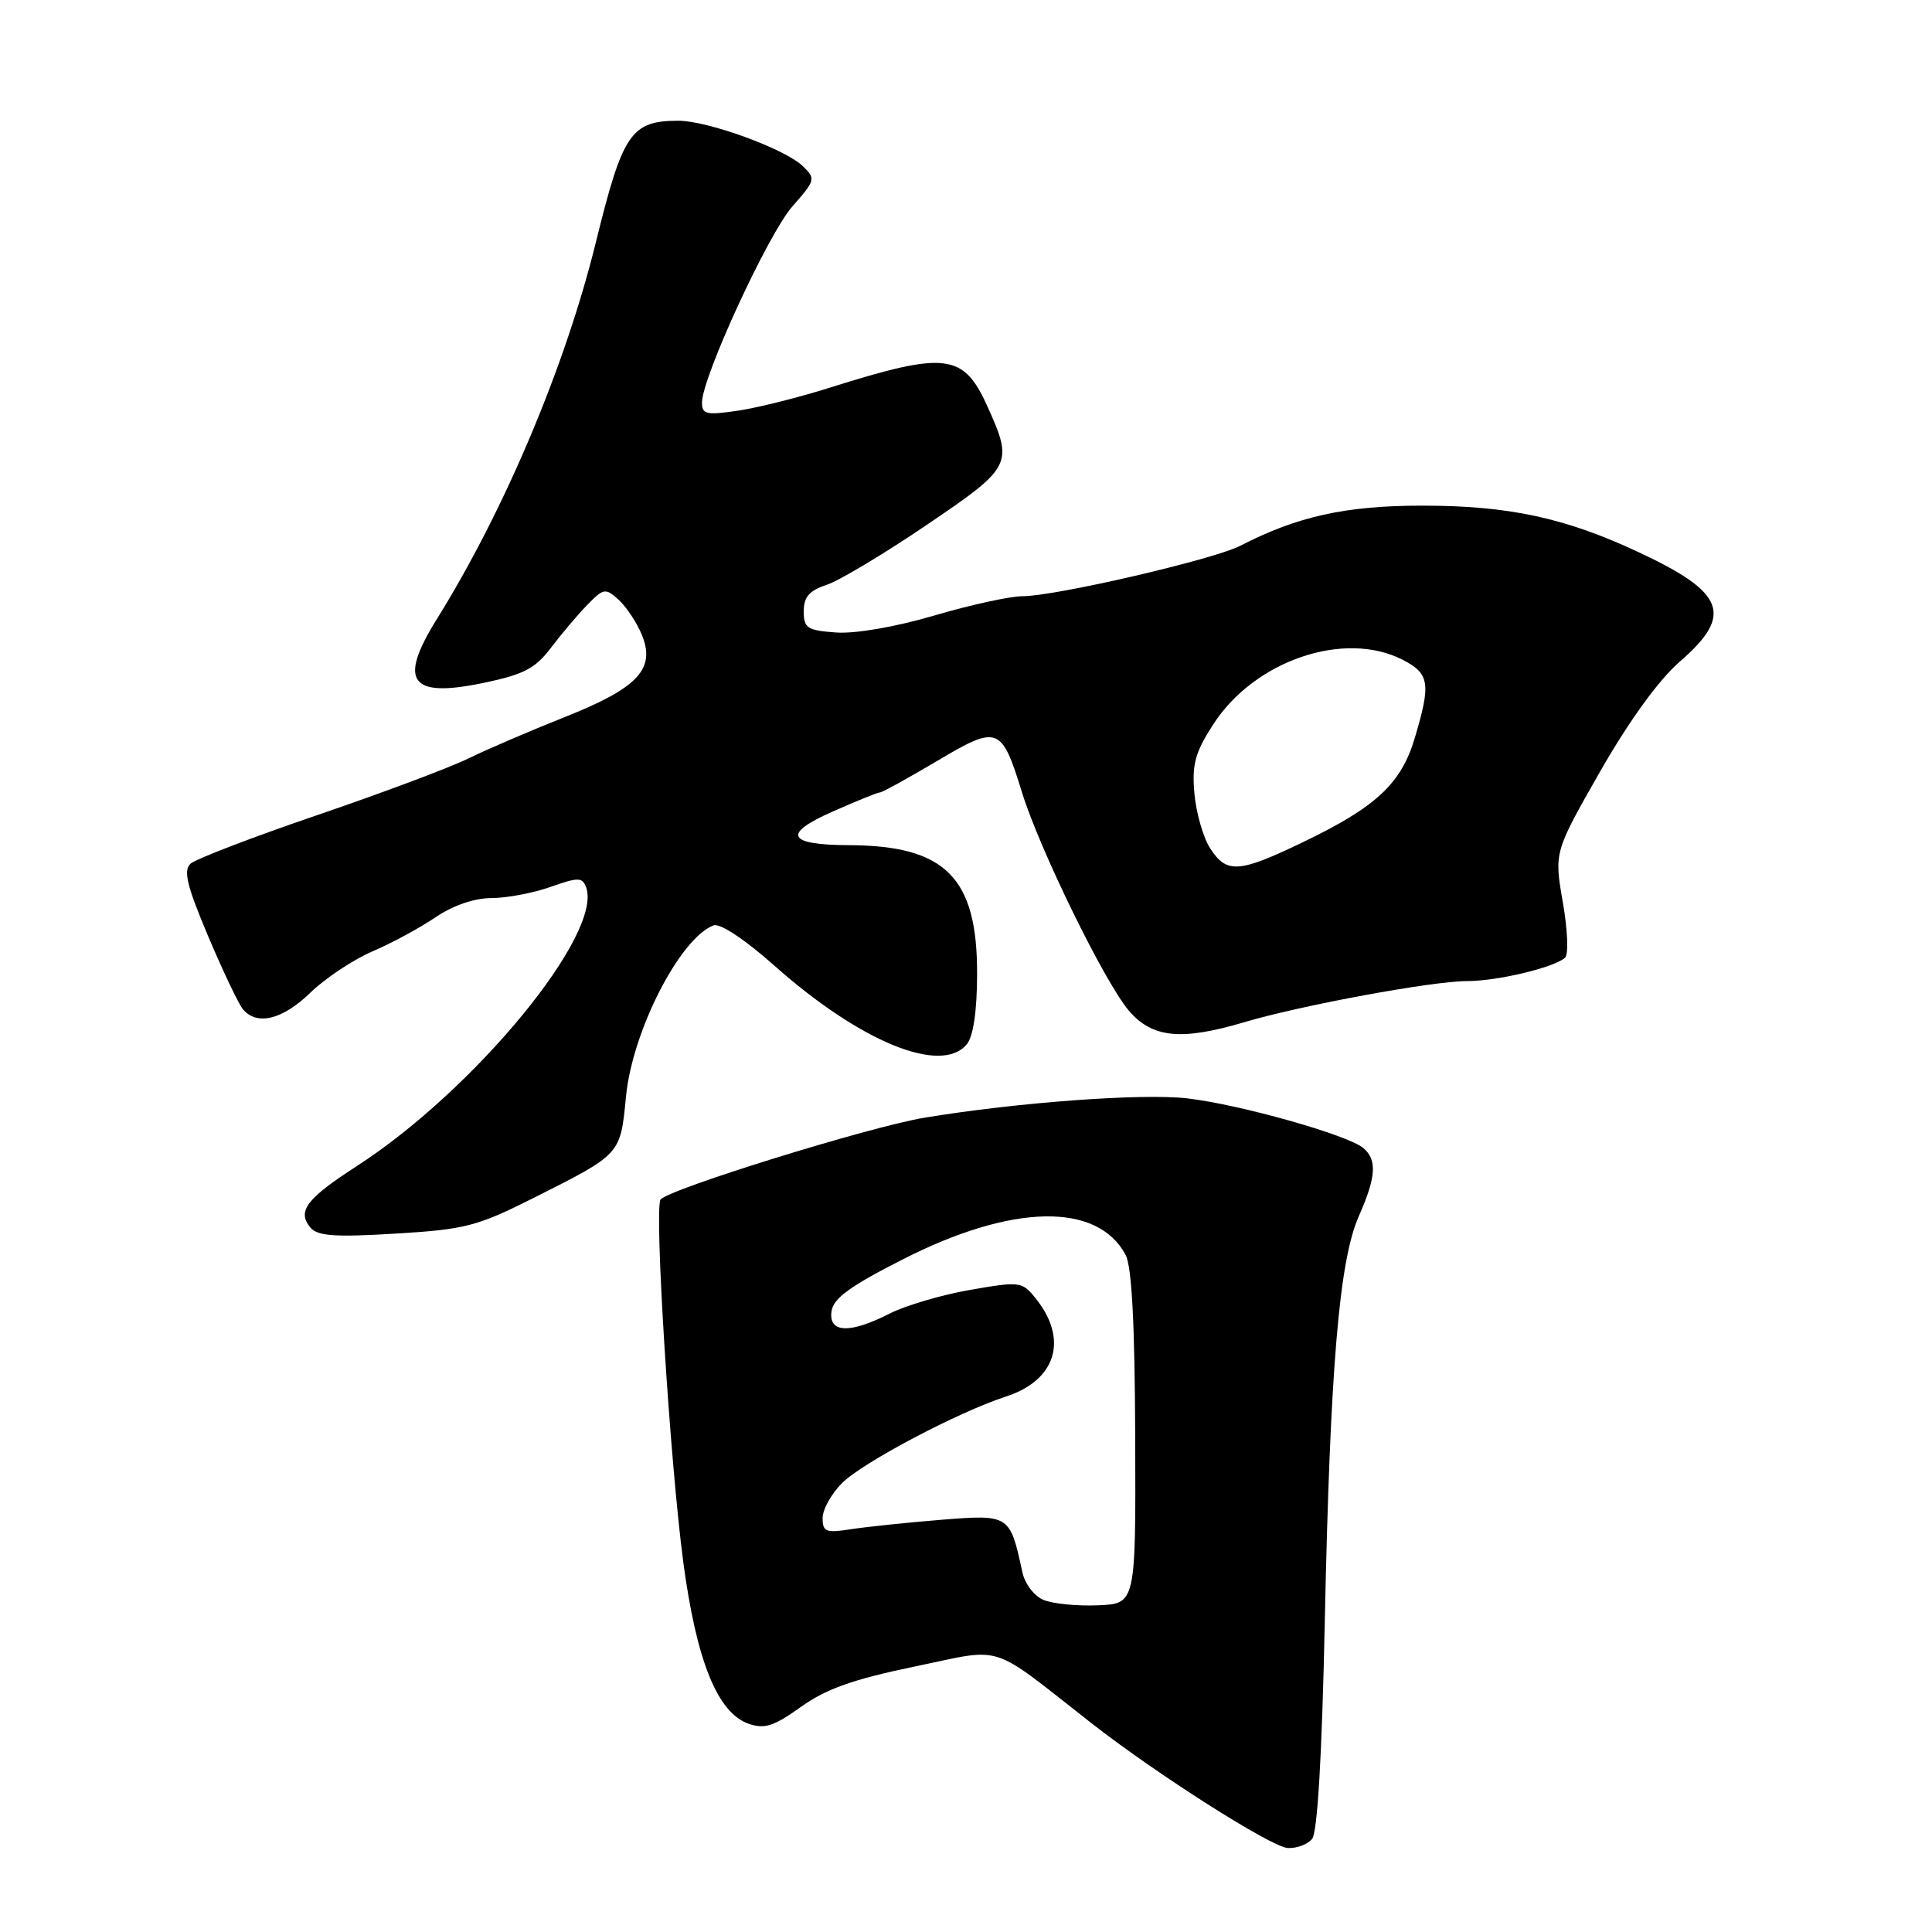 <?xml version="1.0" encoding="UTF-8" standalone="no"?>
<!DOCTYPE svg PUBLIC "-//W3C//DTD SVG 1.1//EN" "http://www.w3.org/Graphics/SVG/1.1/DTD/svg11.dtd" >
<svg xmlns="http://www.w3.org/2000/svg" xmlns:xlink="http://www.w3.org/1999/xlink" version="1.1" viewBox="0 0 256 256">
 <g >
 <path fill="currentColor"
d=" M 173.86 243.67 C 174.57 242.81 175.17 232.63 175.54 214.92 C 176.25 181.25 177.44 167.05 180.05 161.15 C 182.35 155.95 182.50 153.66 180.63 152.11 C 178.54 150.37 164.25 146.34 157.32 145.54 C 151.36 144.85 134.86 146.06 122.50 148.10 C 115.23 149.30 88.33 157.65 87.52 158.96 C 86.68 160.33 88.77 193.64 90.54 207.00 C 92.28 220.05 95.06 226.95 99.18 228.40 C 101.30 229.14 102.53 228.75 106.13 226.17 C 109.46 223.79 113.05 222.51 121.22 220.82 C 133.24 218.33 130.87 217.57 144.61 228.32 C 153.24 235.07 168.43 244.74 170.63 244.87 C 171.80 244.94 173.25 244.40 173.86 243.67 Z  M 70.57 158.80 C 82.36 152.87 82.19 153.05 82.95 145.28 C 83.79 136.63 90.08 124.33 94.54 122.62 C 95.40 122.29 98.66 124.45 102.63 127.97 C 114.00 138.07 124.72 142.45 128.10 138.38 C 128.96 137.34 129.46 134.02 129.47 129.13 C 129.52 116.29 125.31 112.04 112.50 111.99 C 104.32 111.96 103.60 110.51 110.30 107.55 C 113.46 106.15 116.30 105.00 116.60 105.00 C 116.90 105.00 120.29 103.13 124.14 100.85 C 132.25 96.03 132.70 96.19 135.42 105.00 C 137.74 112.50 146.31 130.03 149.54 133.87 C 152.64 137.54 156.48 137.94 164.90 135.44 C 172.40 133.21 189.80 130.00 194.38 130.00 C 198.40 130.00 205.84 128.23 207.37 126.91 C 207.85 126.49 207.73 123.25 207.08 119.54 C 205.93 112.91 205.93 112.91 212.04 102.20 C 215.92 95.43 219.79 90.10 222.58 87.67 C 229.75 81.46 228.62 78.51 216.98 73.10 C 207.31 68.59 199.85 67.00 188.45 67.00 C 178.32 67.00 171.90 68.42 164.36 72.31 C 160.86 74.13 139.82 79.00 135.51 79.00 C 133.85 79.00 128.58 80.15 123.80 81.56 C 118.65 83.07 113.34 83.99 110.80 83.81 C 106.96 83.53 106.50 83.23 106.50 81.00 C 106.50 79.10 107.23 78.26 109.52 77.50 C 111.19 76.95 117.15 73.38 122.77 69.57 C 134.13 61.87 134.31 61.53 130.81 53.79 C 127.65 46.81 125.30 46.53 109.98 51.36 C 105.87 52.66 100.36 54.04 97.75 54.42 C 93.57 55.04 93.00 54.90 93.02 53.31 C 93.06 49.93 101.78 31.01 104.99 27.36 C 108.07 23.85 108.11 23.67 106.34 21.98 C 103.94 19.70 93.77 16.00 89.90 16.00 C 83.62 16.00 82.52 17.63 78.98 32.00 C 74.94 48.47 66.87 67.60 57.85 82.09 C 52.74 90.31 54.34 92.51 64.01 90.50 C 69.40 89.38 70.92 88.59 73.00 85.84 C 74.38 84.02 76.54 81.46 77.81 80.16 C 79.98 77.93 80.22 77.89 81.97 79.47 C 82.98 80.39 84.36 82.46 85.03 84.07 C 86.92 88.63 84.57 91.15 74.82 95.02 C 70.24 96.84 64.47 99.32 62.00 100.53 C 59.52 101.74 50.53 105.11 42.00 108.02 C 33.47 110.93 25.94 113.82 25.25 114.44 C 24.27 115.33 24.75 117.35 27.56 124.00 C 29.52 128.64 31.60 133.01 32.18 133.72 C 34.03 135.95 37.44 135.12 41.13 131.53 C 43.10 129.62 46.80 127.16 49.36 126.06 C 51.91 124.97 55.68 122.93 57.73 121.53 C 60.04 119.97 62.86 119.00 65.11 119.00 C 67.11 119.00 70.62 118.34 72.92 117.53 C 76.59 116.23 77.15 116.23 77.65 117.53 C 79.99 123.63 62.95 144.37 47.30 154.50 C 40.58 158.84 39.34 160.49 41.13 162.66 C 42.06 163.78 44.38 163.95 52.40 163.46 C 61.60 162.91 63.22 162.49 70.57 158.80 Z  M 138.28 212.00 C 137.03 211.49 135.80 209.87 135.46 208.29 C 133.83 200.70 133.76 200.66 124.71 201.38 C 120.19 201.75 114.81 202.31 112.75 202.63 C 109.44 203.15 109.00 202.98 109.00 201.15 C 109.00 200.02 110.16 197.93 111.57 196.52 C 114.30 193.79 126.97 187.10 133.29 185.05 C 139.98 182.88 141.61 177.44 137.19 171.99 C 135.43 169.81 135.13 169.77 128.53 170.92 C 124.78 171.57 119.99 172.99 117.89 174.05 C 112.60 176.76 109.77 176.64 110.18 173.75 C 110.42 172.03 112.68 170.39 119.69 166.84 C 134.13 159.50 145.39 159.28 149.14 166.26 C 149.97 167.80 150.37 175.39 150.42 190.50 C 150.50 212.50 150.50 212.50 145.50 212.71 C 142.75 212.83 139.50 212.51 138.28 212.00 Z  M 160.37 112.44 C 159.45 111.04 158.51 107.77 158.27 105.19 C 157.92 101.29 158.34 99.74 160.75 96.00 C 166.21 87.51 178.16 83.45 185.89 87.44 C 189.42 89.27 189.62 90.55 187.48 97.74 C 185.67 103.85 182.35 106.94 172.53 111.65 C 164.16 115.67 162.55 115.78 160.37 112.44 Z "/>
</g>
</svg>